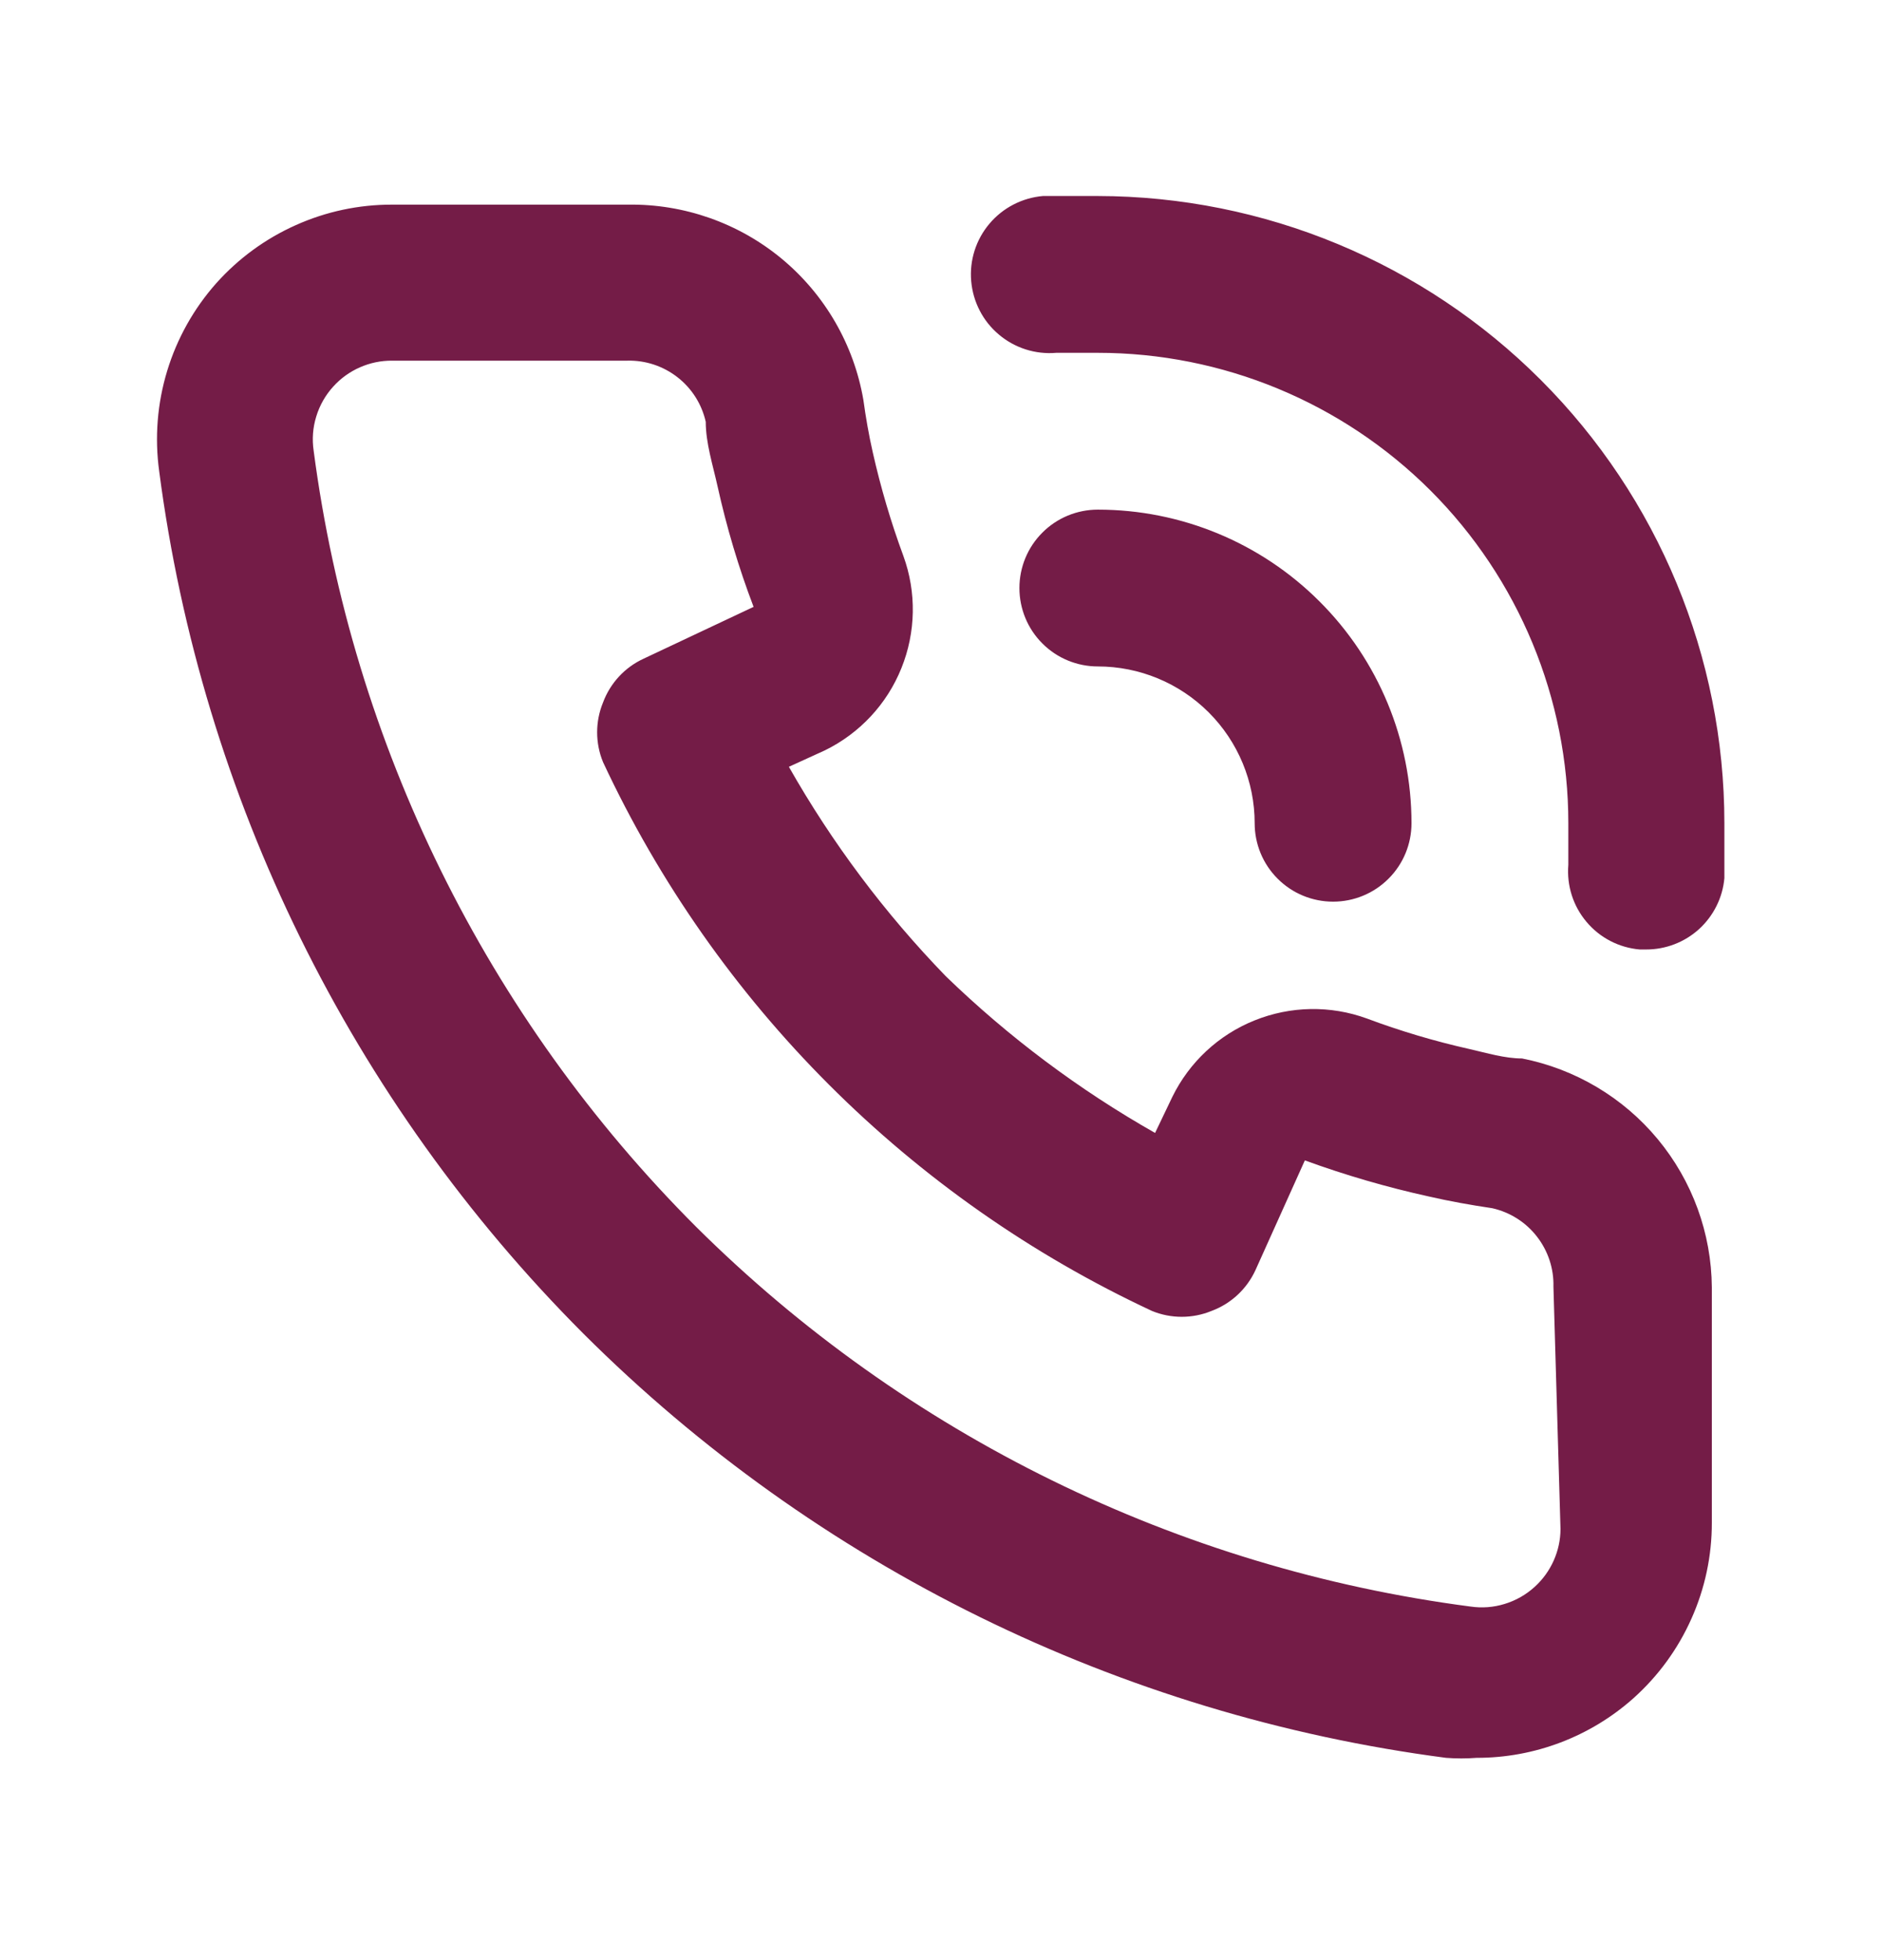 <svg width="24" height="25" viewBox="0 0 24 25" fill="none" xmlns="http://www.w3.org/2000/svg">
<path d="M19.41 13.5C19.19 13.5 18.96 13.43 18.74 13.38C18.295 13.28 17.857 13.15 17.43 12.99C16.966 12.821 16.456 12.83 15.998 13.015C15.54 13.199 15.167 13.547 14.95 13.99L14.73 14.45C13.759 13.899 12.862 13.227 12.06 12.45C11.283 11.648 10.611 10.751 10.06 9.78L10.52 9.57C10.963 9.353 11.311 8.98 11.495 8.522C11.68 8.064 11.689 7.554 11.52 7.09C11.361 6.659 11.231 6.218 11.13 5.77C11.08 5.55 11.04 5.32 11.01 5.1C10.889 4.396 10.52 3.758 9.97 3.301C9.42 2.845 8.725 2.6 8.01 2.61H5C4.577 2.609 4.159 2.698 3.773 2.871C3.387 3.043 3.042 3.295 2.76 3.61C2.472 3.934 2.258 4.316 2.132 4.73C2.006 5.144 1.971 5.581 2.03 6.01C2.574 10.172 4.475 14.039 7.44 17.01C10.411 19.975 14.278 21.876 18.44 22.42C18.57 22.43 18.7 22.43 18.83 22.42C19.567 22.421 20.279 22.151 20.83 21.66C21.145 21.378 21.397 21.033 21.569 20.647C21.742 20.261 21.831 19.843 21.83 19.42V16.42C21.825 15.729 21.581 15.061 21.14 14.529C20.699 13.997 20.088 13.634 19.41 13.5ZM19.9 19.5C19.9 19.64 19.87 19.777 19.813 19.905C19.756 20.032 19.674 20.146 19.57 20.24C19.46 20.34 19.33 20.414 19.188 20.457C19.046 20.501 18.897 20.512 18.75 20.49C15.018 20.003 11.55 18.302 8.88 15.65C6.207 12.977 4.492 9.497 4 5.75C3.978 5.603 3.989 5.454 4.033 5.312C4.076 5.17 4.15 5.04 4.25 4.93C4.345 4.825 4.46 4.742 4.59 4.685C4.719 4.628 4.859 4.599 5 4.6H8C8.231 4.594 8.457 4.669 8.639 4.811C8.822 4.953 8.949 5.154 9 5.38C9 5.65 9.09 5.93 9.15 6.2C9.266 6.724 9.419 7.239 9.61 7.74L8.21 8.4C7.969 8.51 7.782 8.712 7.69 8.96C7.59 9.203 7.59 9.477 7.69 9.72C9.129 12.803 11.607 15.281 14.69 16.72C14.933 16.82 15.207 16.82 15.45 16.72C15.698 16.628 15.899 16.441 16.01 16.2L16.64 14.8C17.156 14.988 17.684 15.142 18.22 15.26C18.48 15.32 18.76 15.37 19.03 15.41C19.256 15.461 19.457 15.588 19.599 15.771C19.741 15.953 19.816 16.179 19.81 16.41L19.9 19.5ZM14 2.5C13.77 2.5 13.53 2.5 13.3 2.5C13.035 2.523 12.789 2.65 12.618 2.853C12.446 3.056 12.362 3.32 12.385 3.585C12.408 3.85 12.534 4.096 12.738 4.267C12.941 4.439 13.205 4.523 13.47 4.5H14C15.591 4.5 17.117 5.132 18.243 6.257C19.368 7.383 20 8.909 20 10.5C20 10.68 20 10.85 20 11.03C19.978 11.294 20.061 11.556 20.232 11.758C20.402 11.961 20.646 12.087 20.91 12.11H20.99C21.24 12.111 21.482 12.018 21.667 11.85C21.852 11.681 21.968 11.449 21.99 11.2C21.99 10.97 21.99 10.73 21.99 10.5C21.99 8.38 21.148 6.347 19.65 4.847C18.152 3.347 16.12 2.503 14 2.5ZM16 10.5C16 10.765 16.105 11.02 16.293 11.207C16.48 11.395 16.735 11.5 17 11.5C17.265 11.5 17.52 11.395 17.707 11.207C17.895 11.02 18 10.765 18 10.5C18 9.439 17.579 8.422 16.828 7.672C16.078 6.921 15.061 6.5 14 6.5C13.735 6.5 13.48 6.605 13.293 6.793C13.105 6.98 13 7.235 13 7.5C13 7.765 13.105 8.02 13.293 8.207C13.48 8.395 13.735 8.5 14 8.5C14.53 8.5 15.039 8.711 15.414 9.086C15.789 9.461 16 9.97 16 10.5Z" fill="#741C47"/>
</svg>
